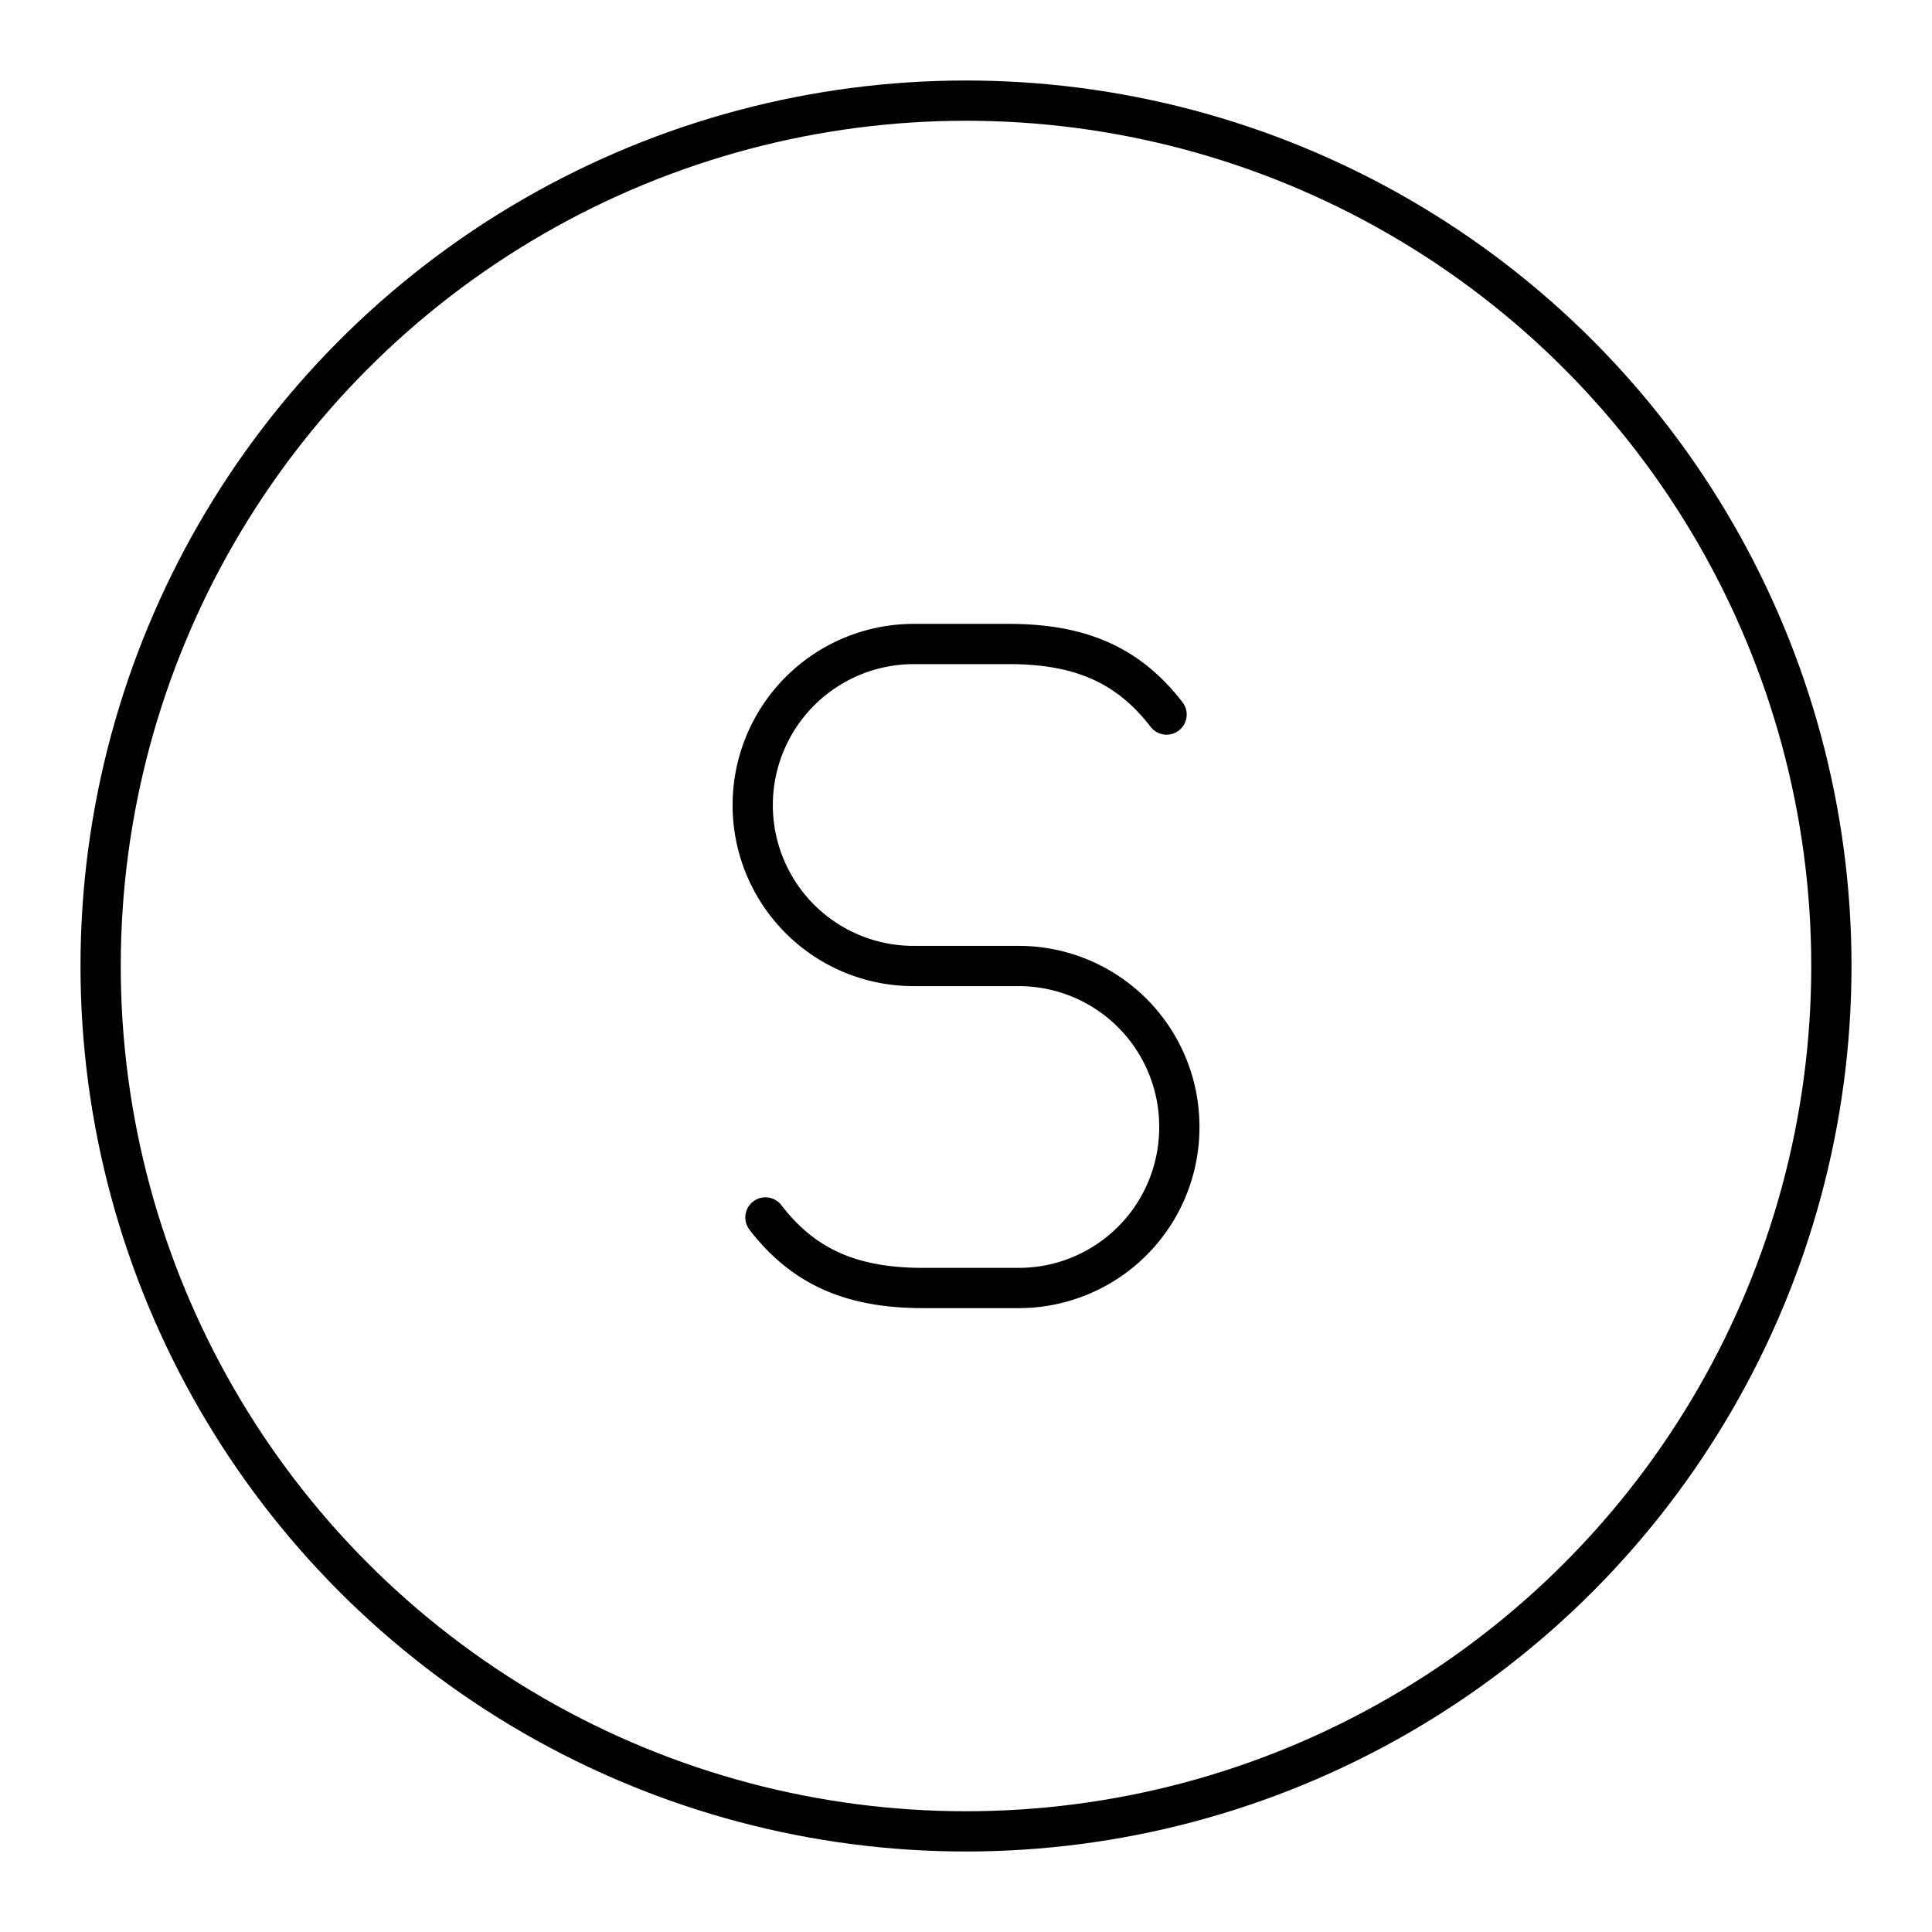 <svg xmlns="http://www.w3.org/2000/svg" xmlns:xlink="http://www.w3.org/1999/xlink" width="48" height="48" viewBox="0 0 48 48"><circle cx="24" cy="24" r="21.5" fill="none" stroke="currentColor" stroke-linecap="round" stroke-linejoin="round"/><path fill="none" stroke="currentColor" stroke-linecap="round" stroke-linejoin="round" d="M19.017 30.247C19.998 31.524 21.228 32 22.94 32h2.369a3.99 3.99 0 0 0 3.991-3.991v-.018A3.99 3.99 0 0 0 25.31 24h-2.613a3.996 3.996 0 0 1-3.996-3.996h0A4.004 4.004 0 0 1 22.704 16h2.356c1.712 0 2.942.476 3.923 1.753"/></svg>